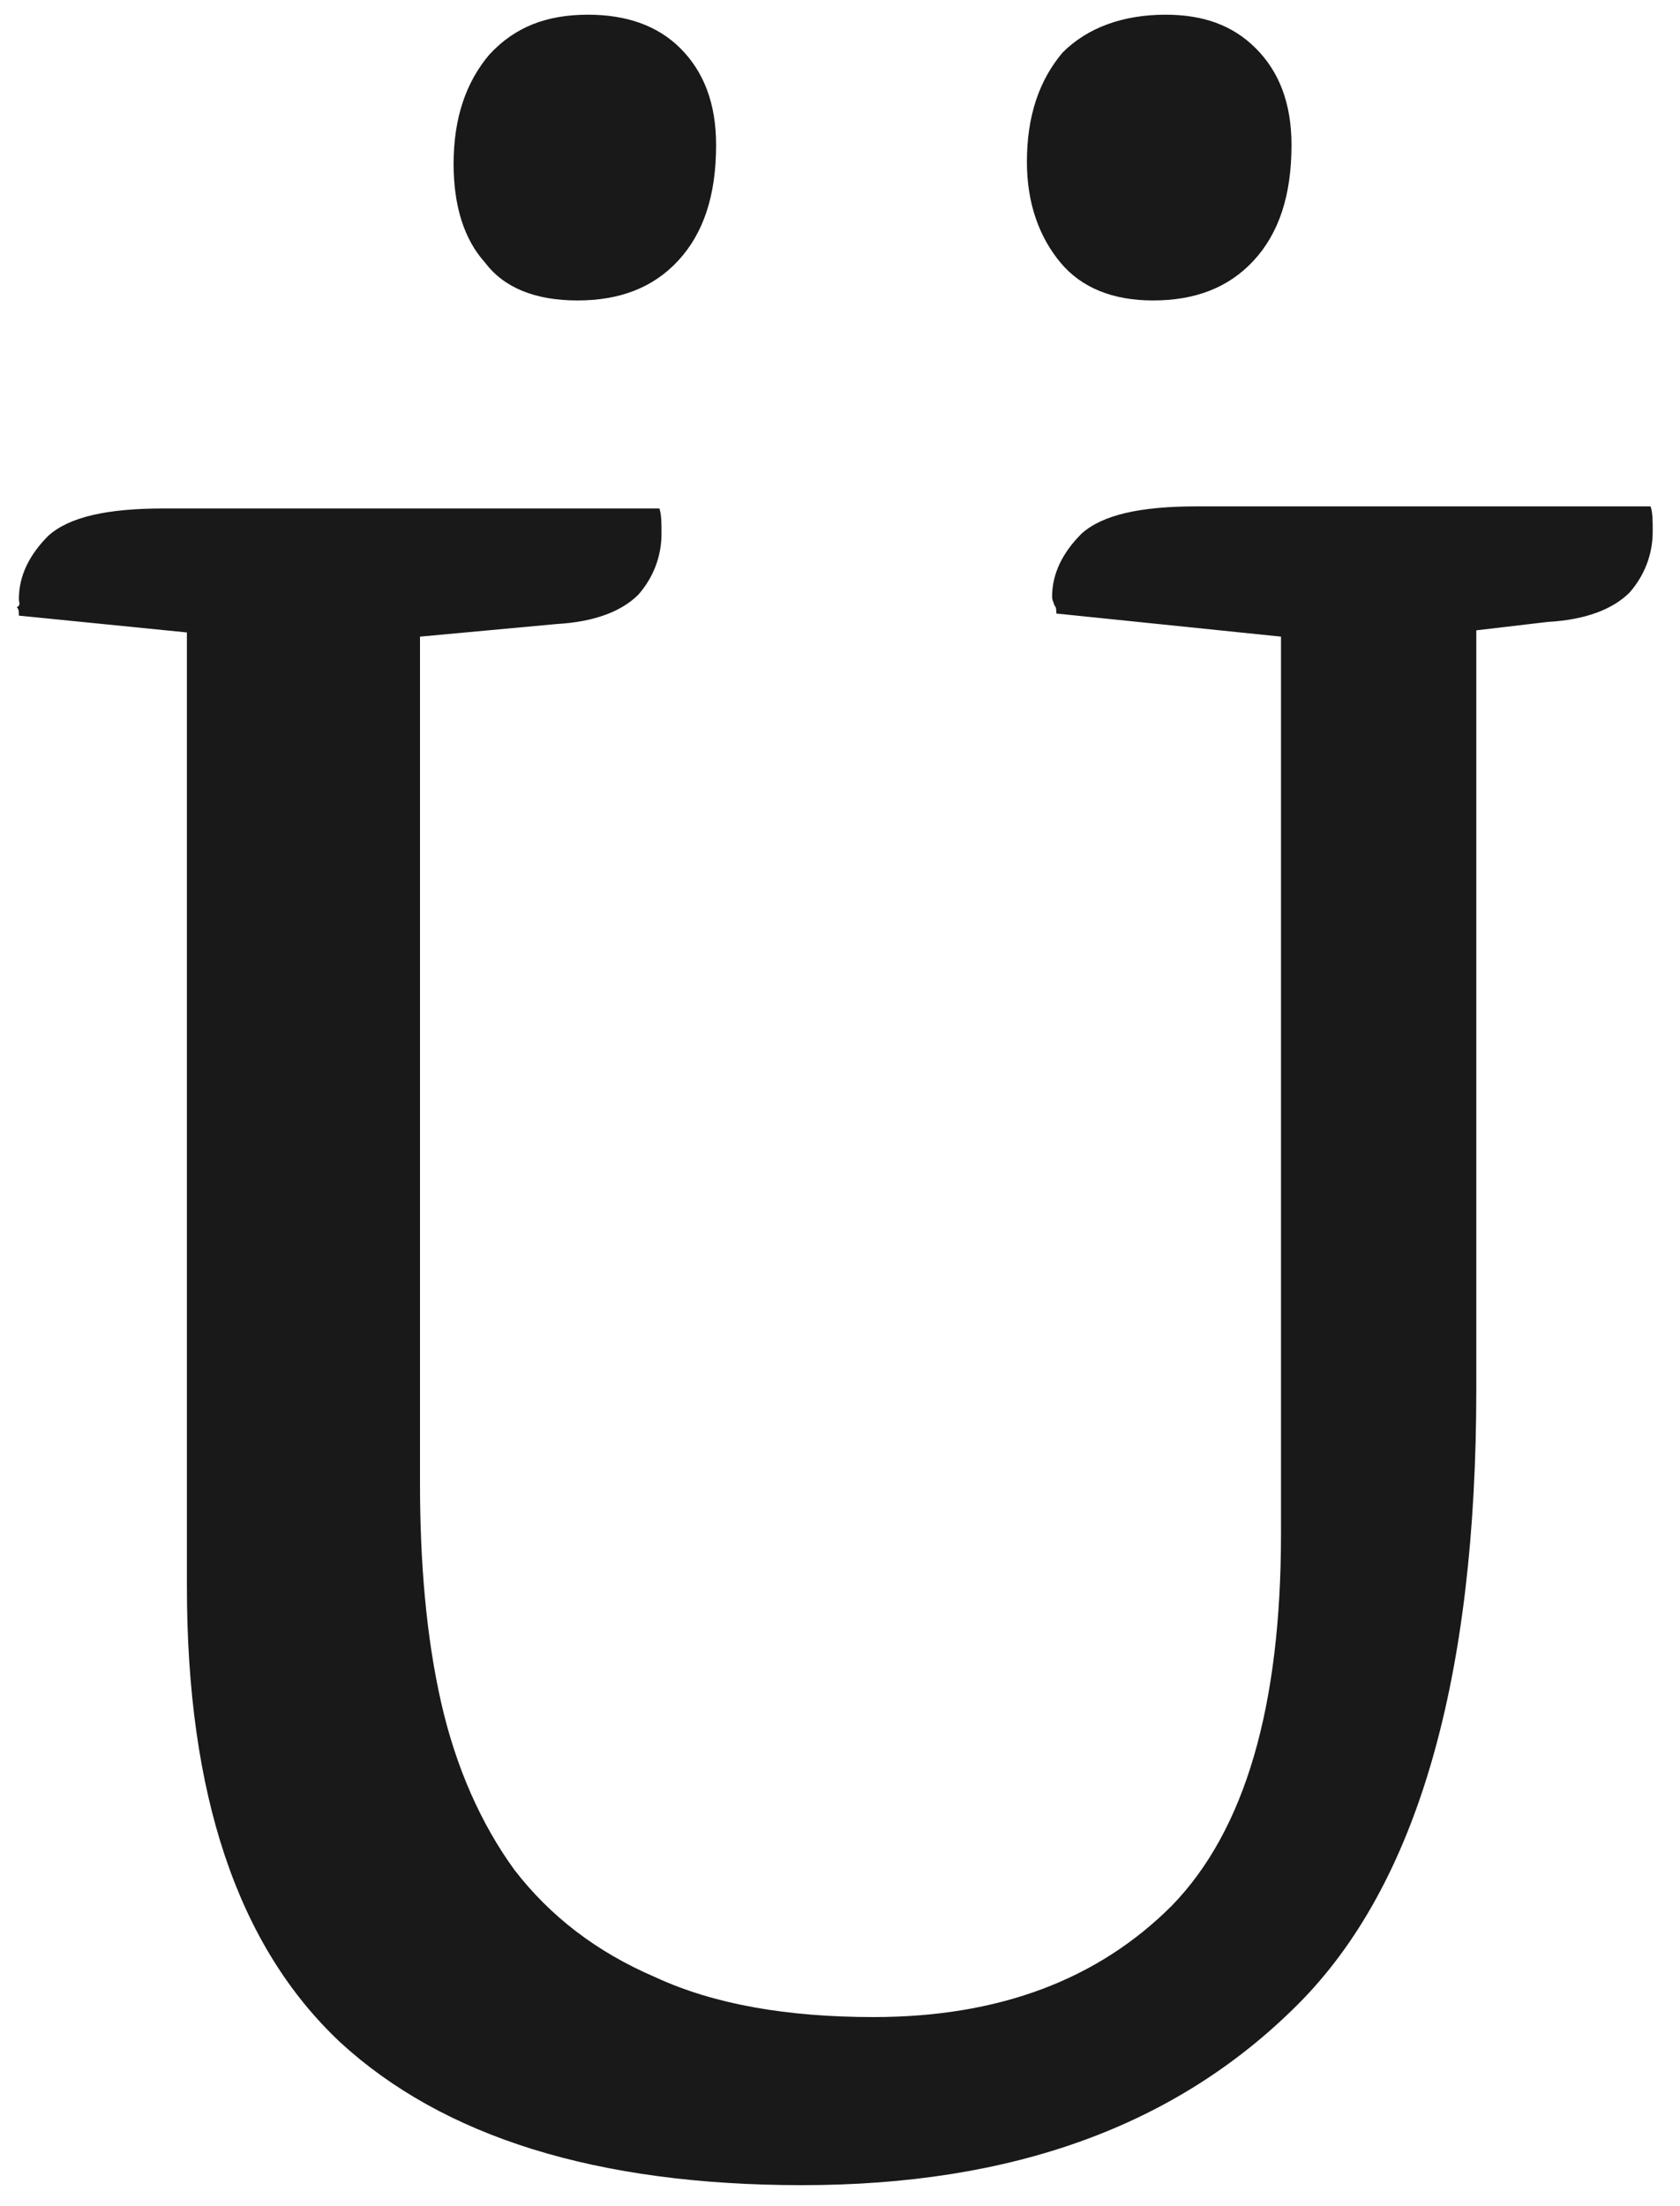 <?xml version="1.0" encoding="utf-8"?>
<!-- Generator: Adobe Illustrator 22.1.0, SVG Export Plug-In . SVG Version: 6.00 Build 0)  -->
<svg version="1.1" id="Layer_1" xmlns="http://www.w3.org/2000/svg" xmlns:xlink="http://www.w3.org/1999/xlink" x="0px" y="0px"
	 viewBox="0 0 80 105" style="enable-background:new 0 0 80 105;" xml:space="preserve">
<style type="text/css">
	.st0{opacity:0.9;}
</style>
<g class="st0">
	<path d="M0.9,28.5c0-1.1,0.5-2.1,1.4-3c1-0.9,2.8-1.3,5.5-1.3h23.6c0.1,0.3,0.1,0.7,0.1,1.2c0,1.1-0.4,2.1-1.1,2.9
		c-0.8,0.8-2.1,1.3-3.9,1.4L20,30.3v40.3c0,3.8,0.3,7.3,1,10.4s1.9,5.8,3.5,8c1.7,2.2,3.9,3.9,6.7,5.1C34,95.4,37.5,96,41.6,96
		c6,0,10.7-1.8,14.2-5.3C59.3,87.1,61,81.2,61,73V30.3l-10.7-1.1c0-0.2,0-0.3-0.1-0.4c0-0.1-0.1-0.2-0.1-0.4c0-1.1,0.5-2.1,1.4-3
		c1-0.9,2.8-1.3,5.5-1.3h21.6c0.1,0.3,0.1,0.7,0.1,1.2c0,1.1-0.4,2.1-1.1,2.9c-0.8,0.8-2.1,1.3-3.9,1.4L70.3,30v36.1
		c0,13.8-2.8,23.6-8.5,29.3c-5.8,5.8-13.6,8.6-23.6,8.6c-9.8,0-17.1-2.3-22-6.8c-4.9-4.6-7.3-11.8-7.3-21.7V30.1l-8-0.8
		c0-0.2,0-0.3-0.1-0.4C1,28.8,0.9,28.7,0.9,28.5z M21.6,7.8c0-2.2,0.6-3.9,1.7-5.2C24.5,1.3,26,0.7,28,0.7c1.8,0,3.3,0.5,4.4,1.6
		c1.1,1.1,1.7,2.6,1.7,4.6c0,2.4-0.6,4.2-1.8,5.5s-2.8,1.9-4.8,1.9s-3.5-0.6-4.4-1.8C22.1,11.4,21.6,9.8,21.6,7.8z M55.5,0.7
		c1.8,0,3.2,0.5,4.3,1.6s1.7,2.6,1.7,4.6c0,2.4-0.6,4.2-1.8,5.5s-2.8,1.9-4.8,1.9c-1.9,0-3.4-0.6-4.4-1.8s-1.6-2.8-1.6-4.8
		c0-2.2,0.6-3.9,1.7-5.2C51.8,1.3,53.5,0.7,55.5,0.7z"/>
</g>
</svg>
